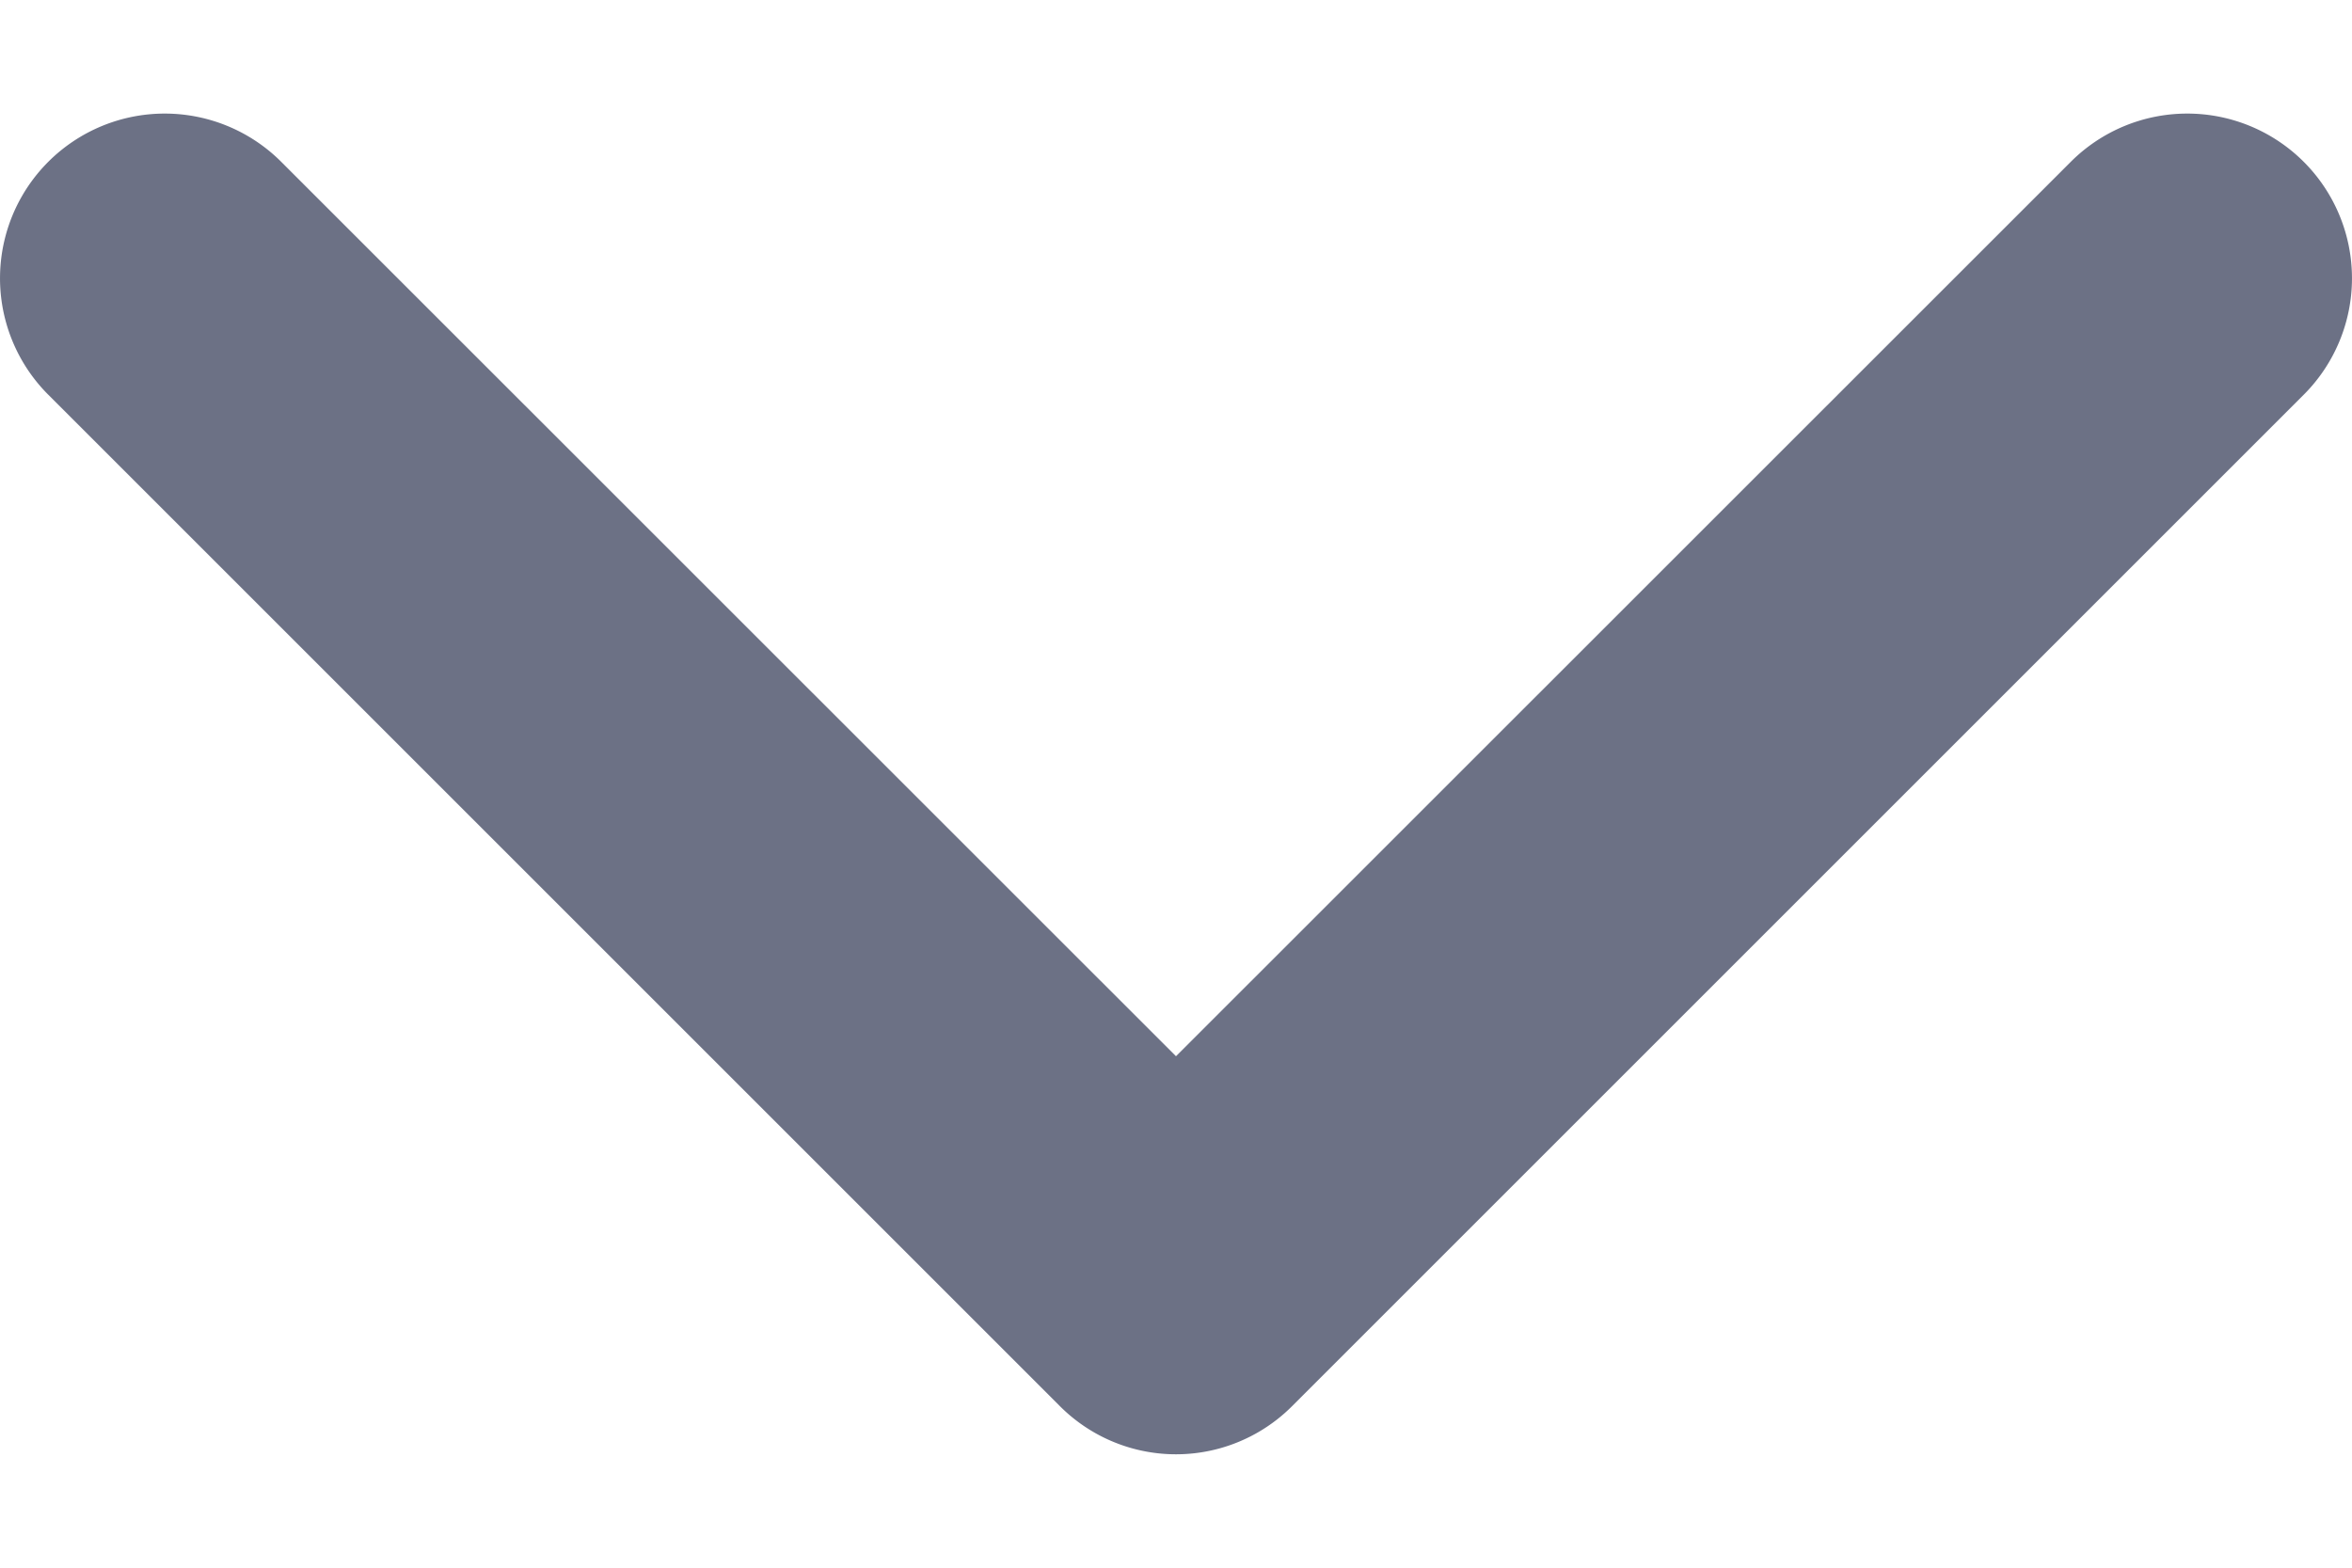 <svg width="12" height="8" viewBox="0 0 12 8" fill="none" xmlns="http://www.w3.org/2000/svg"><path d="M5.406 7.174l-5.16-5.16A.84.84 0 1 1 1.435.826L6 5.39 10.565.826a.84.84 0 0 1 1.189 1.188l-5.16 5.16a.837.837 0 0 1-1.188 0z" fill="#6C7185"/></svg>